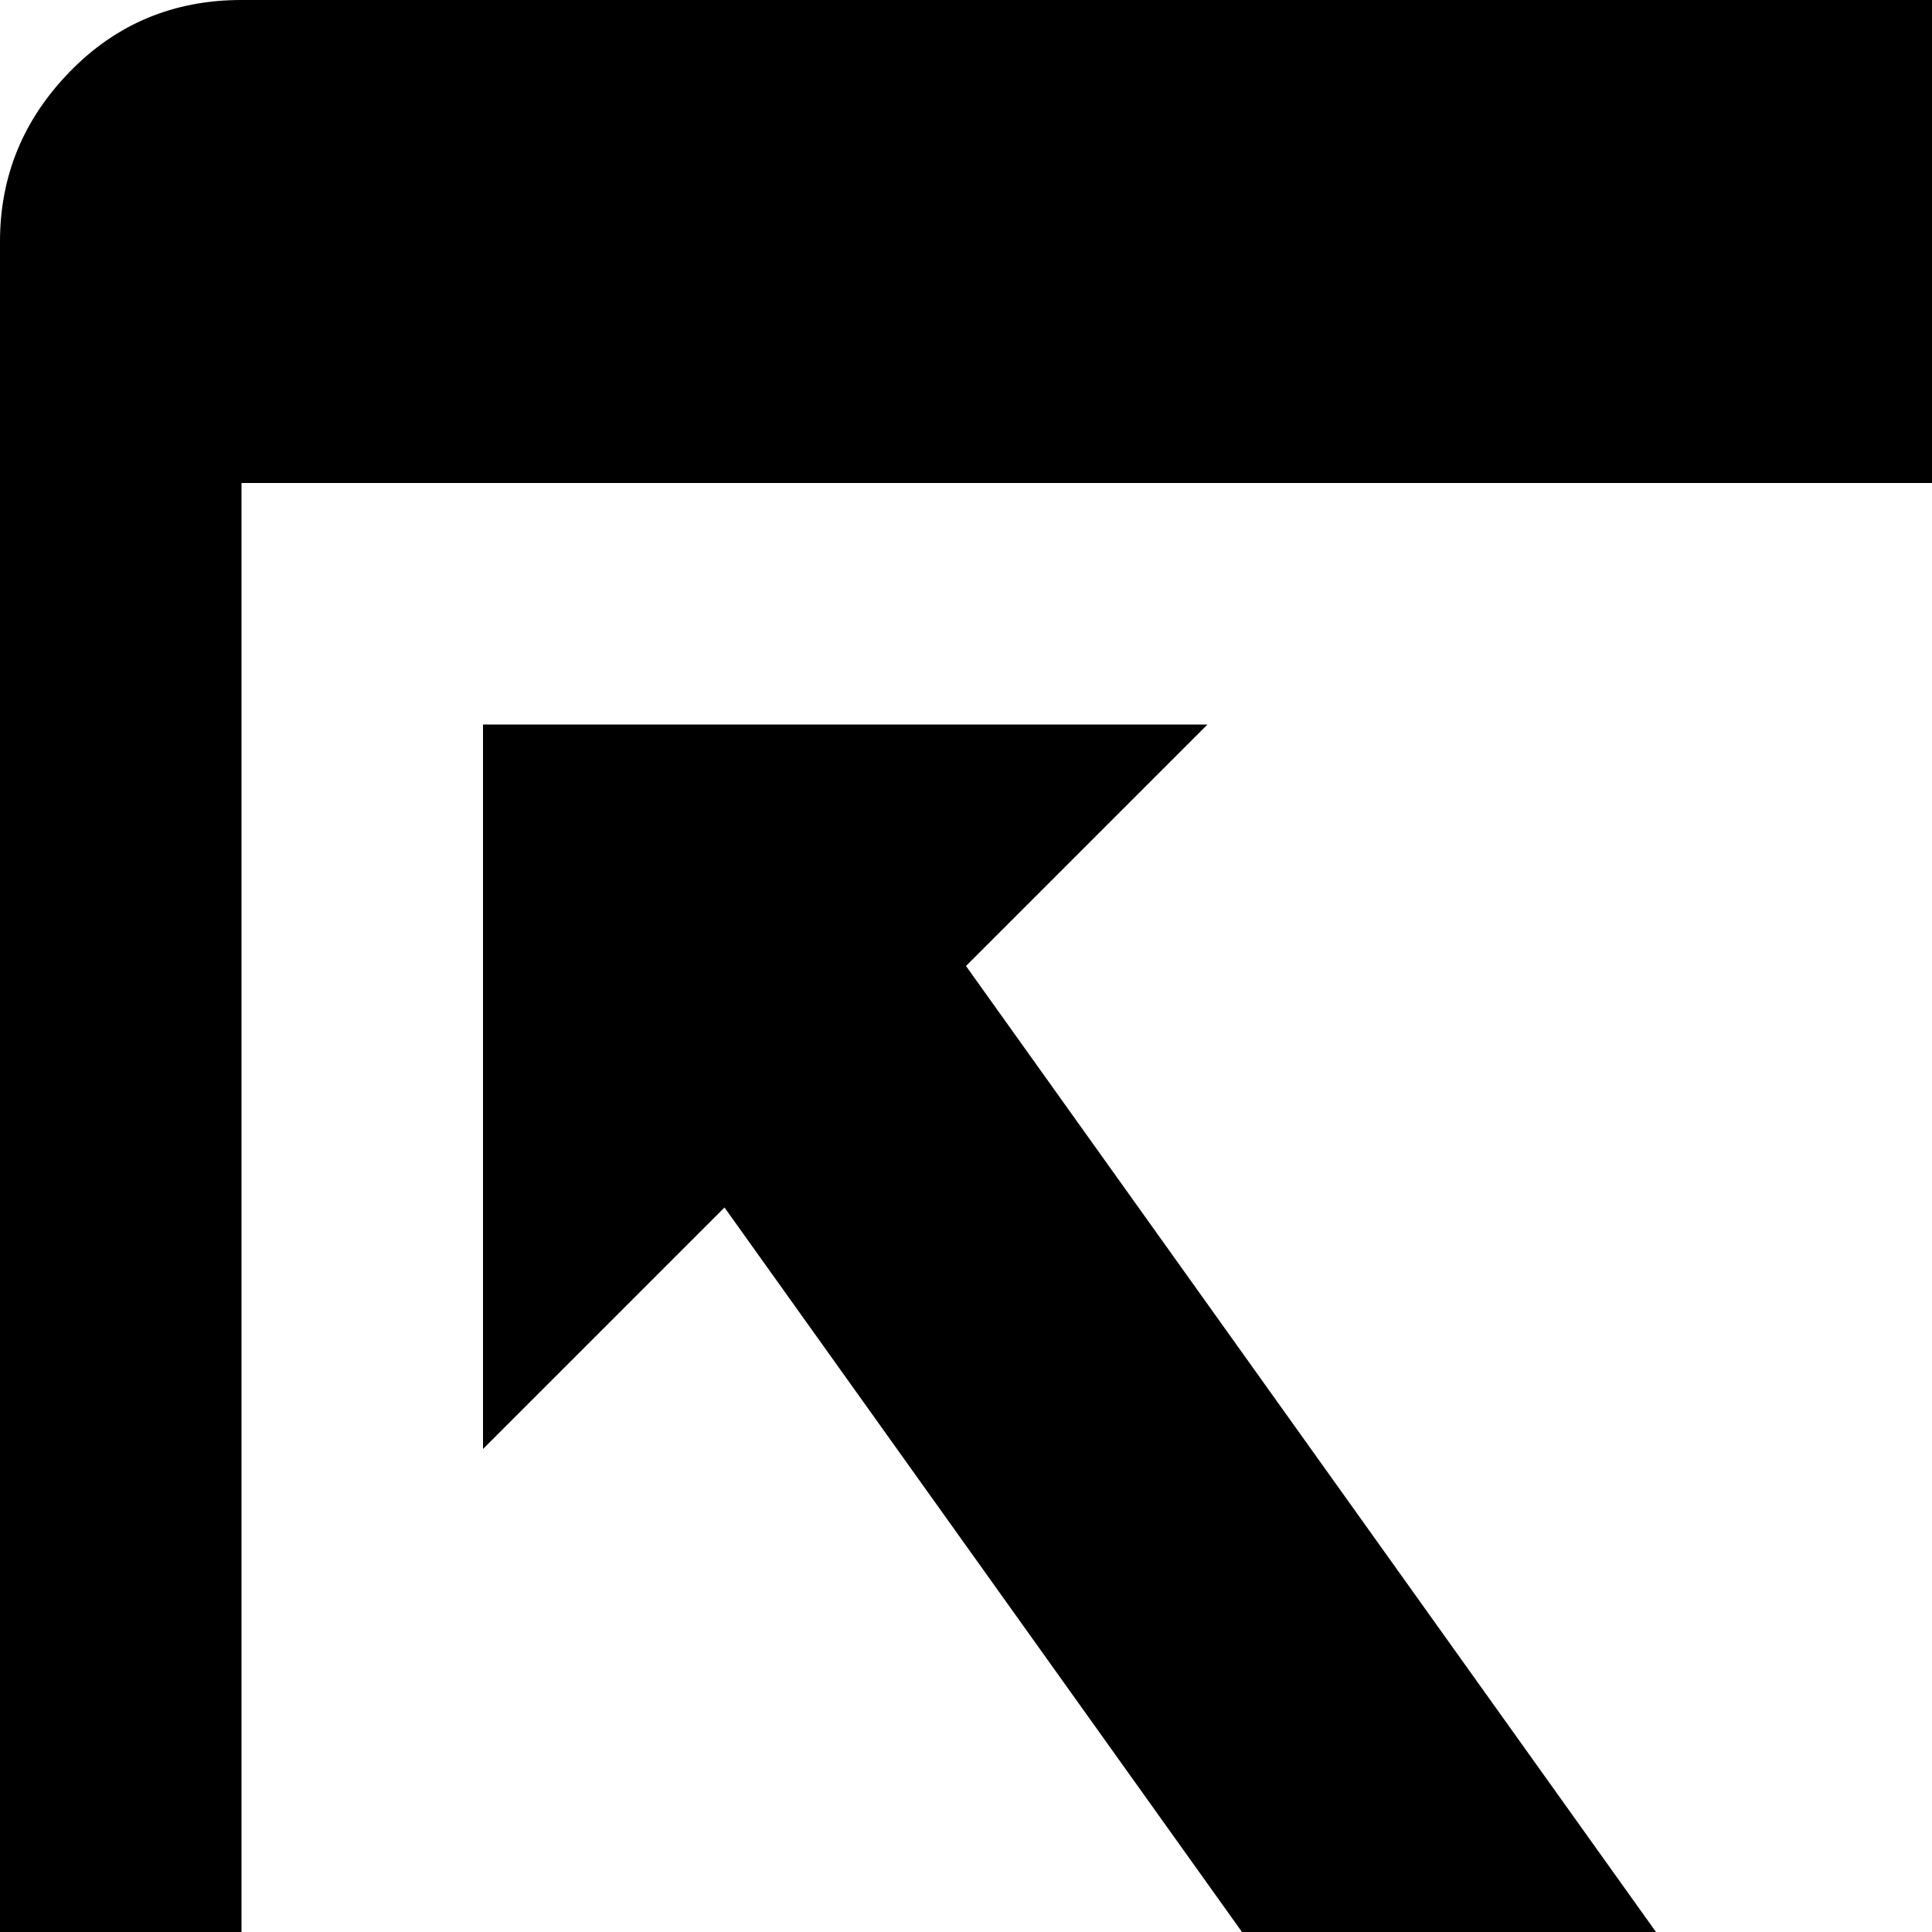 <svg xmlns="http://www.w3.org/2000/svg" version="1.1" viewBox="0 0 512 512" fill="currentColor"><path fill="currentColor" d="M704 1024H64q-27 0-45.5-18.5T0 960V64q0-26 18.5-45T64 0h640q27 0 45.5 19T768 64v896q0 27-18.5 45.5T704 1024m0-896H64v768h640zM256 256l320 448l64-64v192H448l64-64l-320-448l-64 64V192h192z"/></svg>